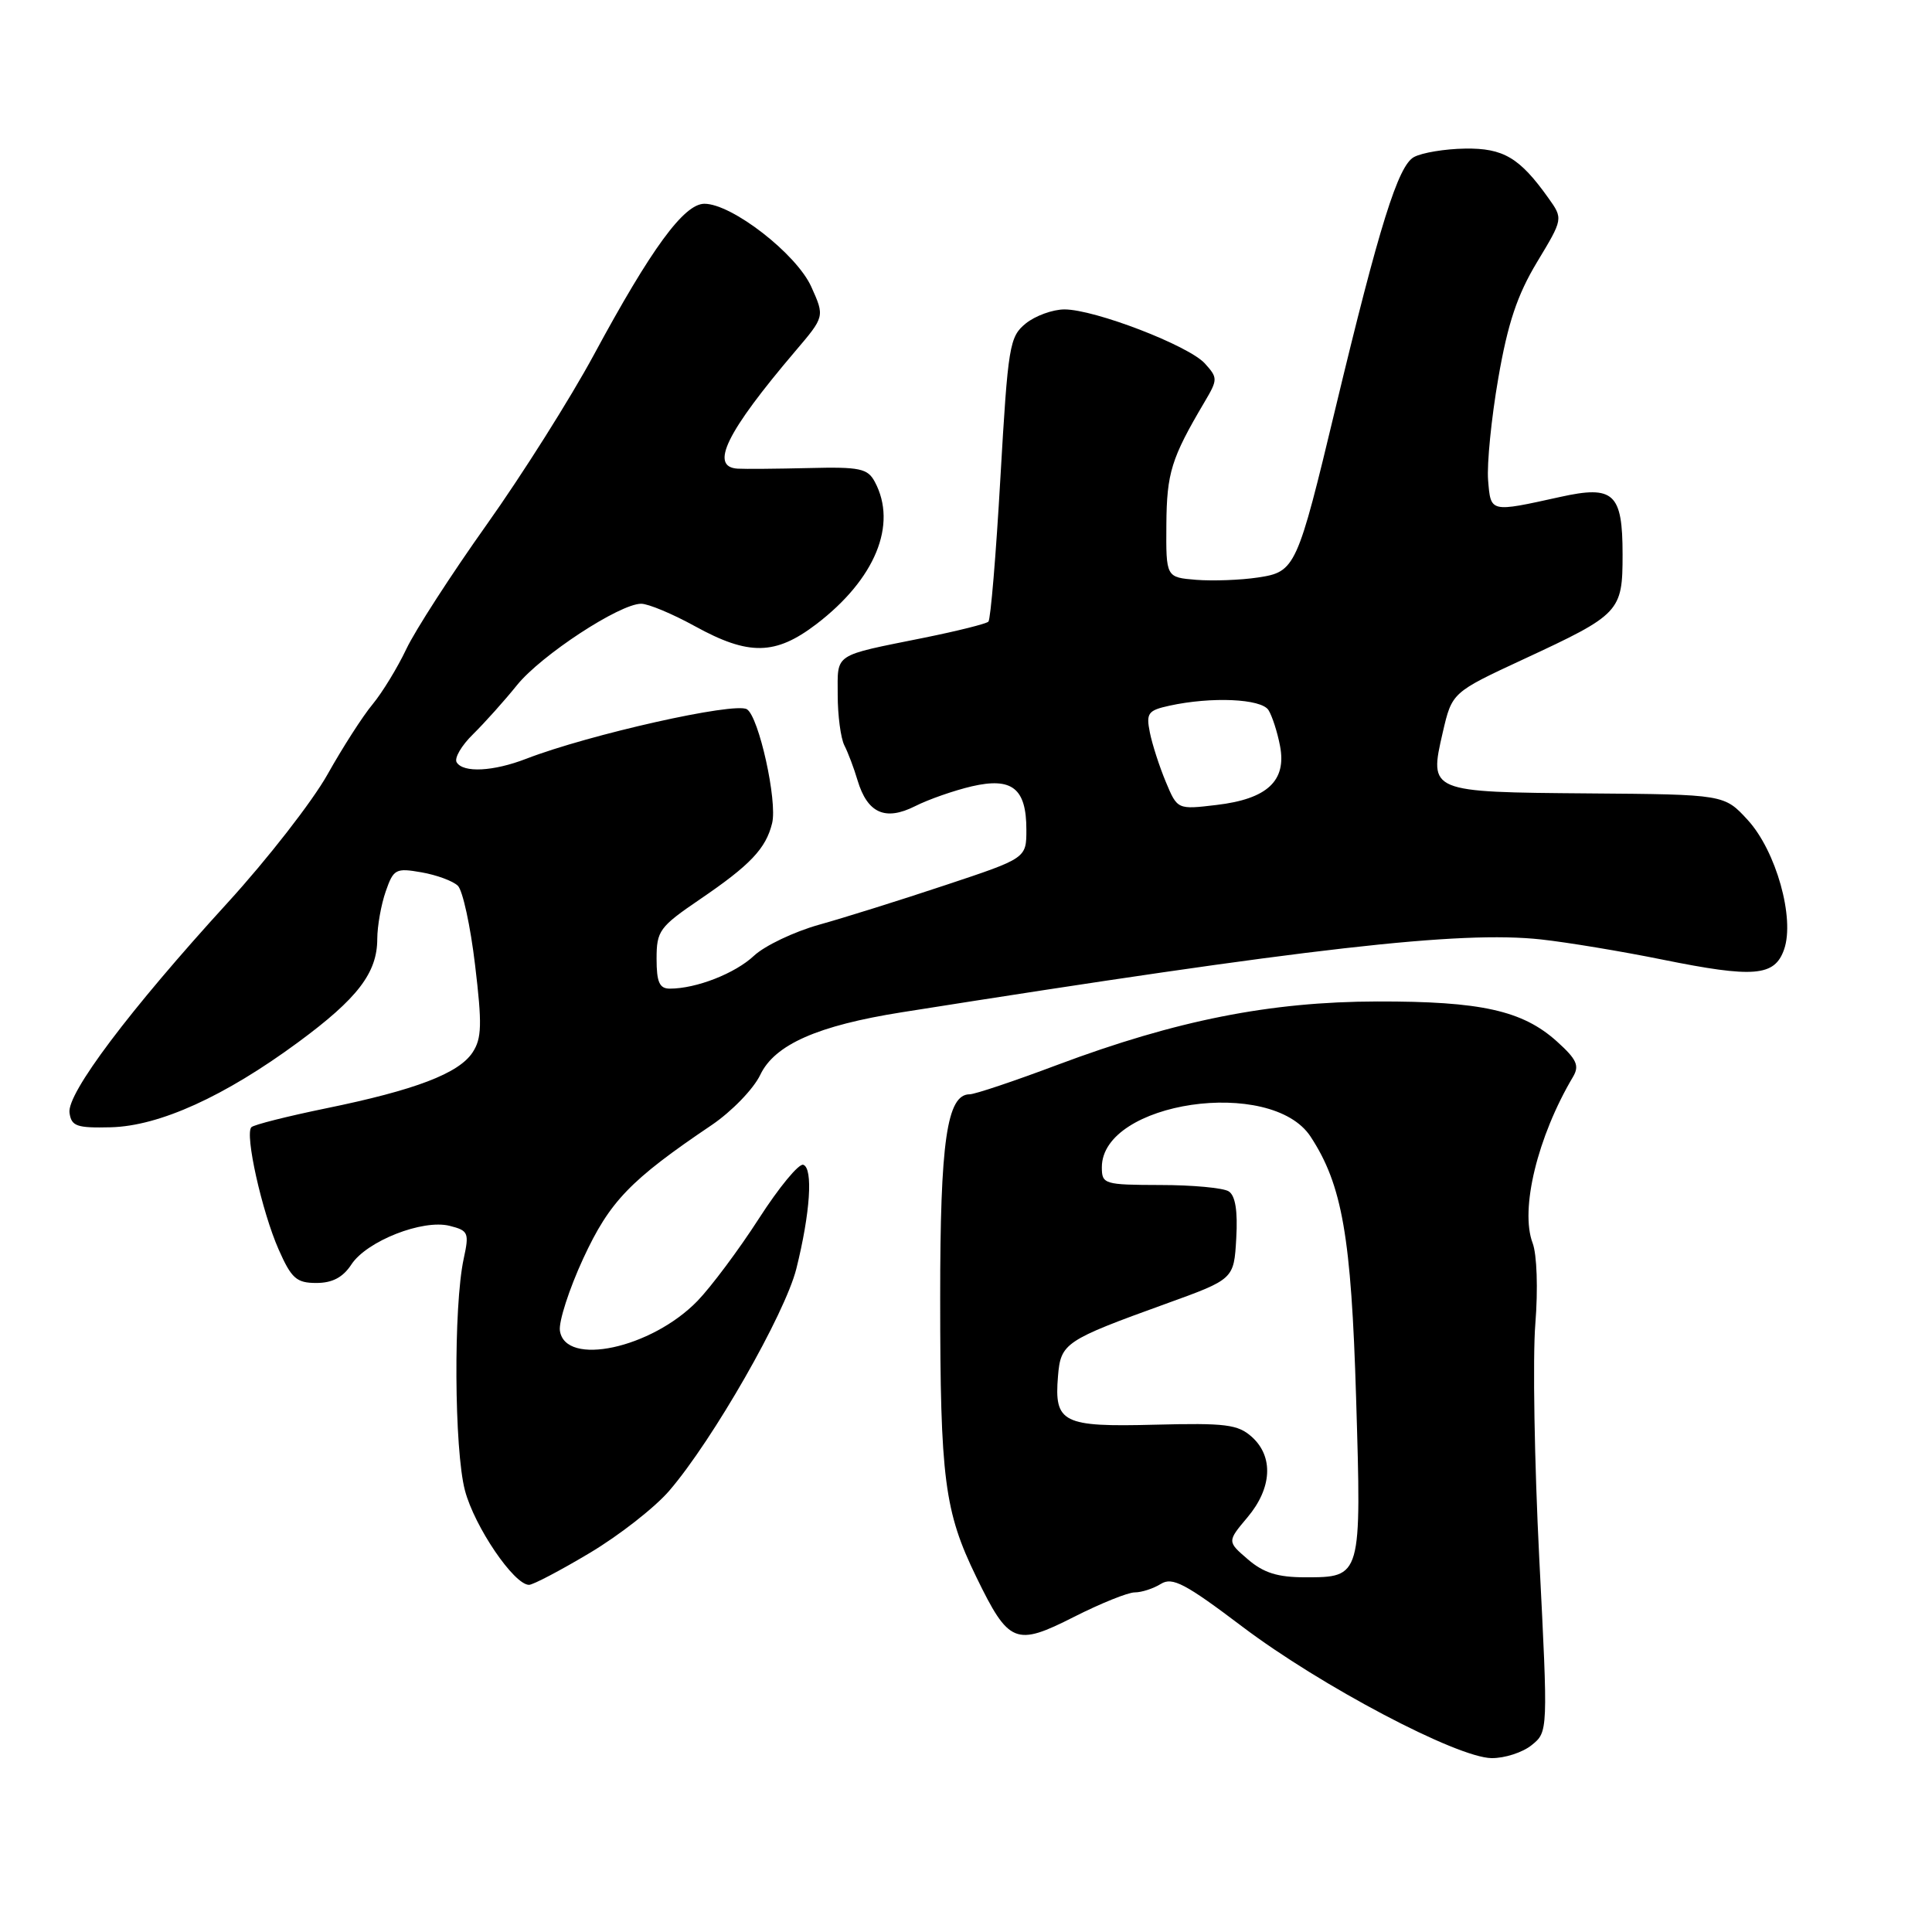 <?xml version="1.0" encoding="UTF-8" standalone="no"?>
<!DOCTYPE svg PUBLIC "-//W3C//DTD SVG 1.1//EN" "http://www.w3.org/Graphics/SVG/1.1/DTD/svg11.dtd" >
<svg xmlns="http://www.w3.org/2000/svg" xmlns:xlink="http://www.w3.org/1999/xlink" version="1.1" viewBox="0 0 256 256">
 <g >
 <path fill="currentColor"
d=" M 202.95 231.24 C 205.13 229.48 205.13 229.48 203.96 206.49 C 203.32 193.84 203.08 179.86 203.44 175.42 C 203.81 170.76 203.65 166.22 203.08 164.71 C 201.39 160.25 203.73 150.61 208.43 142.69 C 209.31 141.20 208.93 140.37 206.29 137.99 C 201.74 133.90 196.24 132.67 182.50 132.70 C 168.29 132.73 155.89 135.19 140.11 141.10 C 134.40 143.25 129.17 145.00 128.49 145.00 C 125.47 145.00 124.57 151.23 124.58 171.97 C 124.58 195.97 125.14 200.28 129.36 208.95 C 133.68 217.83 134.56 218.18 142.34 214.23 C 145.84 212.46 149.45 211.00 150.36 211.00 C 151.28 211.00 152.84 210.49 153.83 209.87 C 155.35 208.93 157.05 209.82 164.63 215.55 C 174.99 223.38 193.04 232.90 197.64 232.96 C 199.37 232.98 201.76 232.21 202.95 231.24 Z  M 78.15 205.77 C 82.04 203.45 86.79 199.74 88.69 197.52 C 94.46 190.81 104.02 174.09 105.52 168.11 C 107.36 160.73 107.76 154.80 106.44 154.34 C 105.86 154.13 103.21 157.34 100.55 161.48 C 97.89 165.61 94.22 170.52 92.41 172.39 C 86.31 178.67 74.88 181.13 74.19 176.32 C 74.02 175.12 75.41 170.81 77.28 166.76 C 80.79 159.18 83.49 156.37 94.31 149.07 C 96.95 147.28 99.85 144.29 100.74 142.42 C 102.65 138.41 108.34 135.90 119.50 134.13 C 173.57 125.57 193.45 123.31 204.19 124.48 C 207.66 124.86 214.90 126.06 220.27 127.15 C 232.42 129.61 235.15 129.38 236.40 125.81 C 237.85 121.68 235.34 112.76 231.59 108.66 C 228.48 105.27 228.48 105.27 210.52 105.13 C 189.33 104.96 189.35 104.97 191.17 97.06 C 192.40 91.75 192.40 91.75 201.92 87.33 C 214.67 81.41 215.00 81.06 215.00 73.47 C 215.00 65.34 213.84 64.27 206.72 65.85 C 197.38 67.91 197.54 67.94 197.18 63.62 C 197.01 61.48 197.61 55.41 198.53 50.12 C 199.79 42.83 201.04 39.10 203.66 34.74 C 207.13 28.99 207.13 28.99 205.17 26.24 C 201.36 20.89 199.20 19.61 194.12 19.69 C 191.47 19.73 188.43 20.23 187.36 20.81 C 185.26 21.93 182.76 29.92 176.98 54.00 C 171.88 75.27 171.65 75.78 166.69 76.52 C 164.38 76.87 160.70 77.00 158.50 76.83 C 154.50 76.50 154.50 76.50 154.55 69.50 C 154.60 62.66 155.21 60.71 159.57 53.33 C 161.38 50.27 161.38 50.08 159.65 48.16 C 157.50 45.79 145.06 41.00 141.05 41.00 C 139.50 41.00 137.19 41.84 135.92 42.86 C 133.76 44.62 133.57 45.77 132.56 63.28 C 131.98 73.49 131.26 82.08 130.97 82.37 C 130.68 82.66 126.86 83.61 122.47 84.50 C 110.28 86.96 111.00 86.48 111.00 92.08 C 111.00 94.80 111.40 97.81 111.88 98.76 C 112.37 99.72 113.16 101.80 113.63 103.40 C 114.94 107.75 117.29 108.81 121.24 106.83 C 123.03 105.92 126.43 104.74 128.78 104.19 C 134.11 102.96 136.00 104.46 136.00 109.93 C 136.00 113.72 136.00 113.72 125.25 117.29 C 119.34 119.26 111.80 121.62 108.50 122.54 C 105.20 123.47 101.34 125.31 99.92 126.63 C 97.41 128.99 92.26 131.00 88.76 131.00 C 87.38 131.00 87.00 130.15 87.00 127.04 C 87.00 123.33 87.38 122.82 92.75 119.16 C 99.42 114.62 101.49 112.44 102.31 109.08 C 103.03 106.15 100.55 94.96 98.97 93.98 C 97.37 92.99 78.07 97.32 69.73 100.54 C 65.36 102.23 61.38 102.43 60.51 101.01 C 60.17 100.46 61.15 98.78 62.70 97.27 C 64.24 95.75 66.85 92.84 68.50 90.79 C 71.70 86.82 82.11 80.00 84.96 80.00 C 85.91 80.00 89.11 81.34 92.09 82.98 C 99.21 86.90 102.74 86.84 108.16 82.71 C 115.97 76.75 118.95 69.51 115.92 63.85 C 114.97 62.07 113.95 61.85 107.17 62.02 C 102.95 62.12 98.71 62.16 97.75 62.10 C 93.98 61.88 96.25 57.27 105.39 46.52 C 109.28 41.95 109.28 41.95 107.50 38.00 C 105.54 33.64 96.98 27.00 93.34 27.00 C 90.63 27.00 86.30 32.92 78.70 47.00 C 75.58 52.78 69.19 62.90 64.50 69.50 C 59.81 76.10 55.01 83.53 53.84 86.00 C 52.67 88.47 50.66 91.76 49.38 93.31 C 48.09 94.85 45.40 99.04 43.40 102.61 C 41.40 106.18 35.43 113.85 30.13 119.65 C 17.14 133.87 8.84 144.90 9.21 147.45 C 9.46 149.24 10.17 149.48 14.70 149.37 C 21.13 149.20 29.75 145.29 39.50 138.11 C 47.39 132.30 49.99 128.91 49.99 124.40 C 50.00 122.69 50.50 119.87 51.11 118.12 C 52.14 115.15 52.44 114.99 55.86 115.59 C 57.86 115.94 60.03 116.74 60.67 117.37 C 61.31 117.99 62.34 122.72 62.95 127.87 C 63.89 135.72 63.84 137.60 62.62 139.45 C 60.79 142.24 55.02 144.44 43.20 146.86 C 38.09 147.91 33.64 149.03 33.31 149.36 C 32.41 150.26 34.70 160.53 36.92 165.56 C 38.62 169.41 39.29 170.00 41.92 170.00 C 44.04 170.00 45.44 169.26 46.56 167.55 C 48.59 164.45 56.00 161.53 59.58 162.43 C 62.07 163.06 62.19 163.34 61.44 166.80 C 60.08 173.09 60.18 192.12 61.61 197.50 C 62.88 202.30 68.11 210.00 70.10 210.00 C 70.63 210.00 74.25 208.10 78.15 205.77 Z  M 165.36 206.63 C 162.60 204.26 162.60 204.26 165.30 201.05 C 168.55 197.19 168.78 193.01 165.88 190.40 C 164.03 188.74 162.42 188.54 153.03 188.78 C 140.79 189.10 139.67 188.54 140.19 182.35 C 140.55 177.96 141.09 177.60 154.50 172.75 C 163.50 169.50 163.50 169.50 163.81 164.09 C 164.02 160.45 163.69 158.42 162.81 157.86 C 162.09 157.40 158.01 157.02 153.75 157.02 C 146.31 157.00 146.00 156.91 146.00 154.67 C 146.00 145.97 168.46 142.67 173.66 150.61 C 177.85 157.00 179.05 163.88 179.69 185.21 C 180.41 209.04 180.42 209.00 172.93 209.00 C 169.30 209.00 167.43 208.41 165.36 206.63 Z  M 154.47 103.59 C 153.62 101.55 152.67 98.61 152.36 97.05 C 151.85 94.50 152.11 94.13 154.95 93.51 C 160.52 92.29 167.12 92.58 168.08 94.09 C 168.57 94.87 169.26 97.00 169.61 98.84 C 170.50 103.46 167.92 105.87 161.21 106.66 C 156.01 107.28 156.01 107.28 154.47 103.59 Z "/>
</g>
</svg>